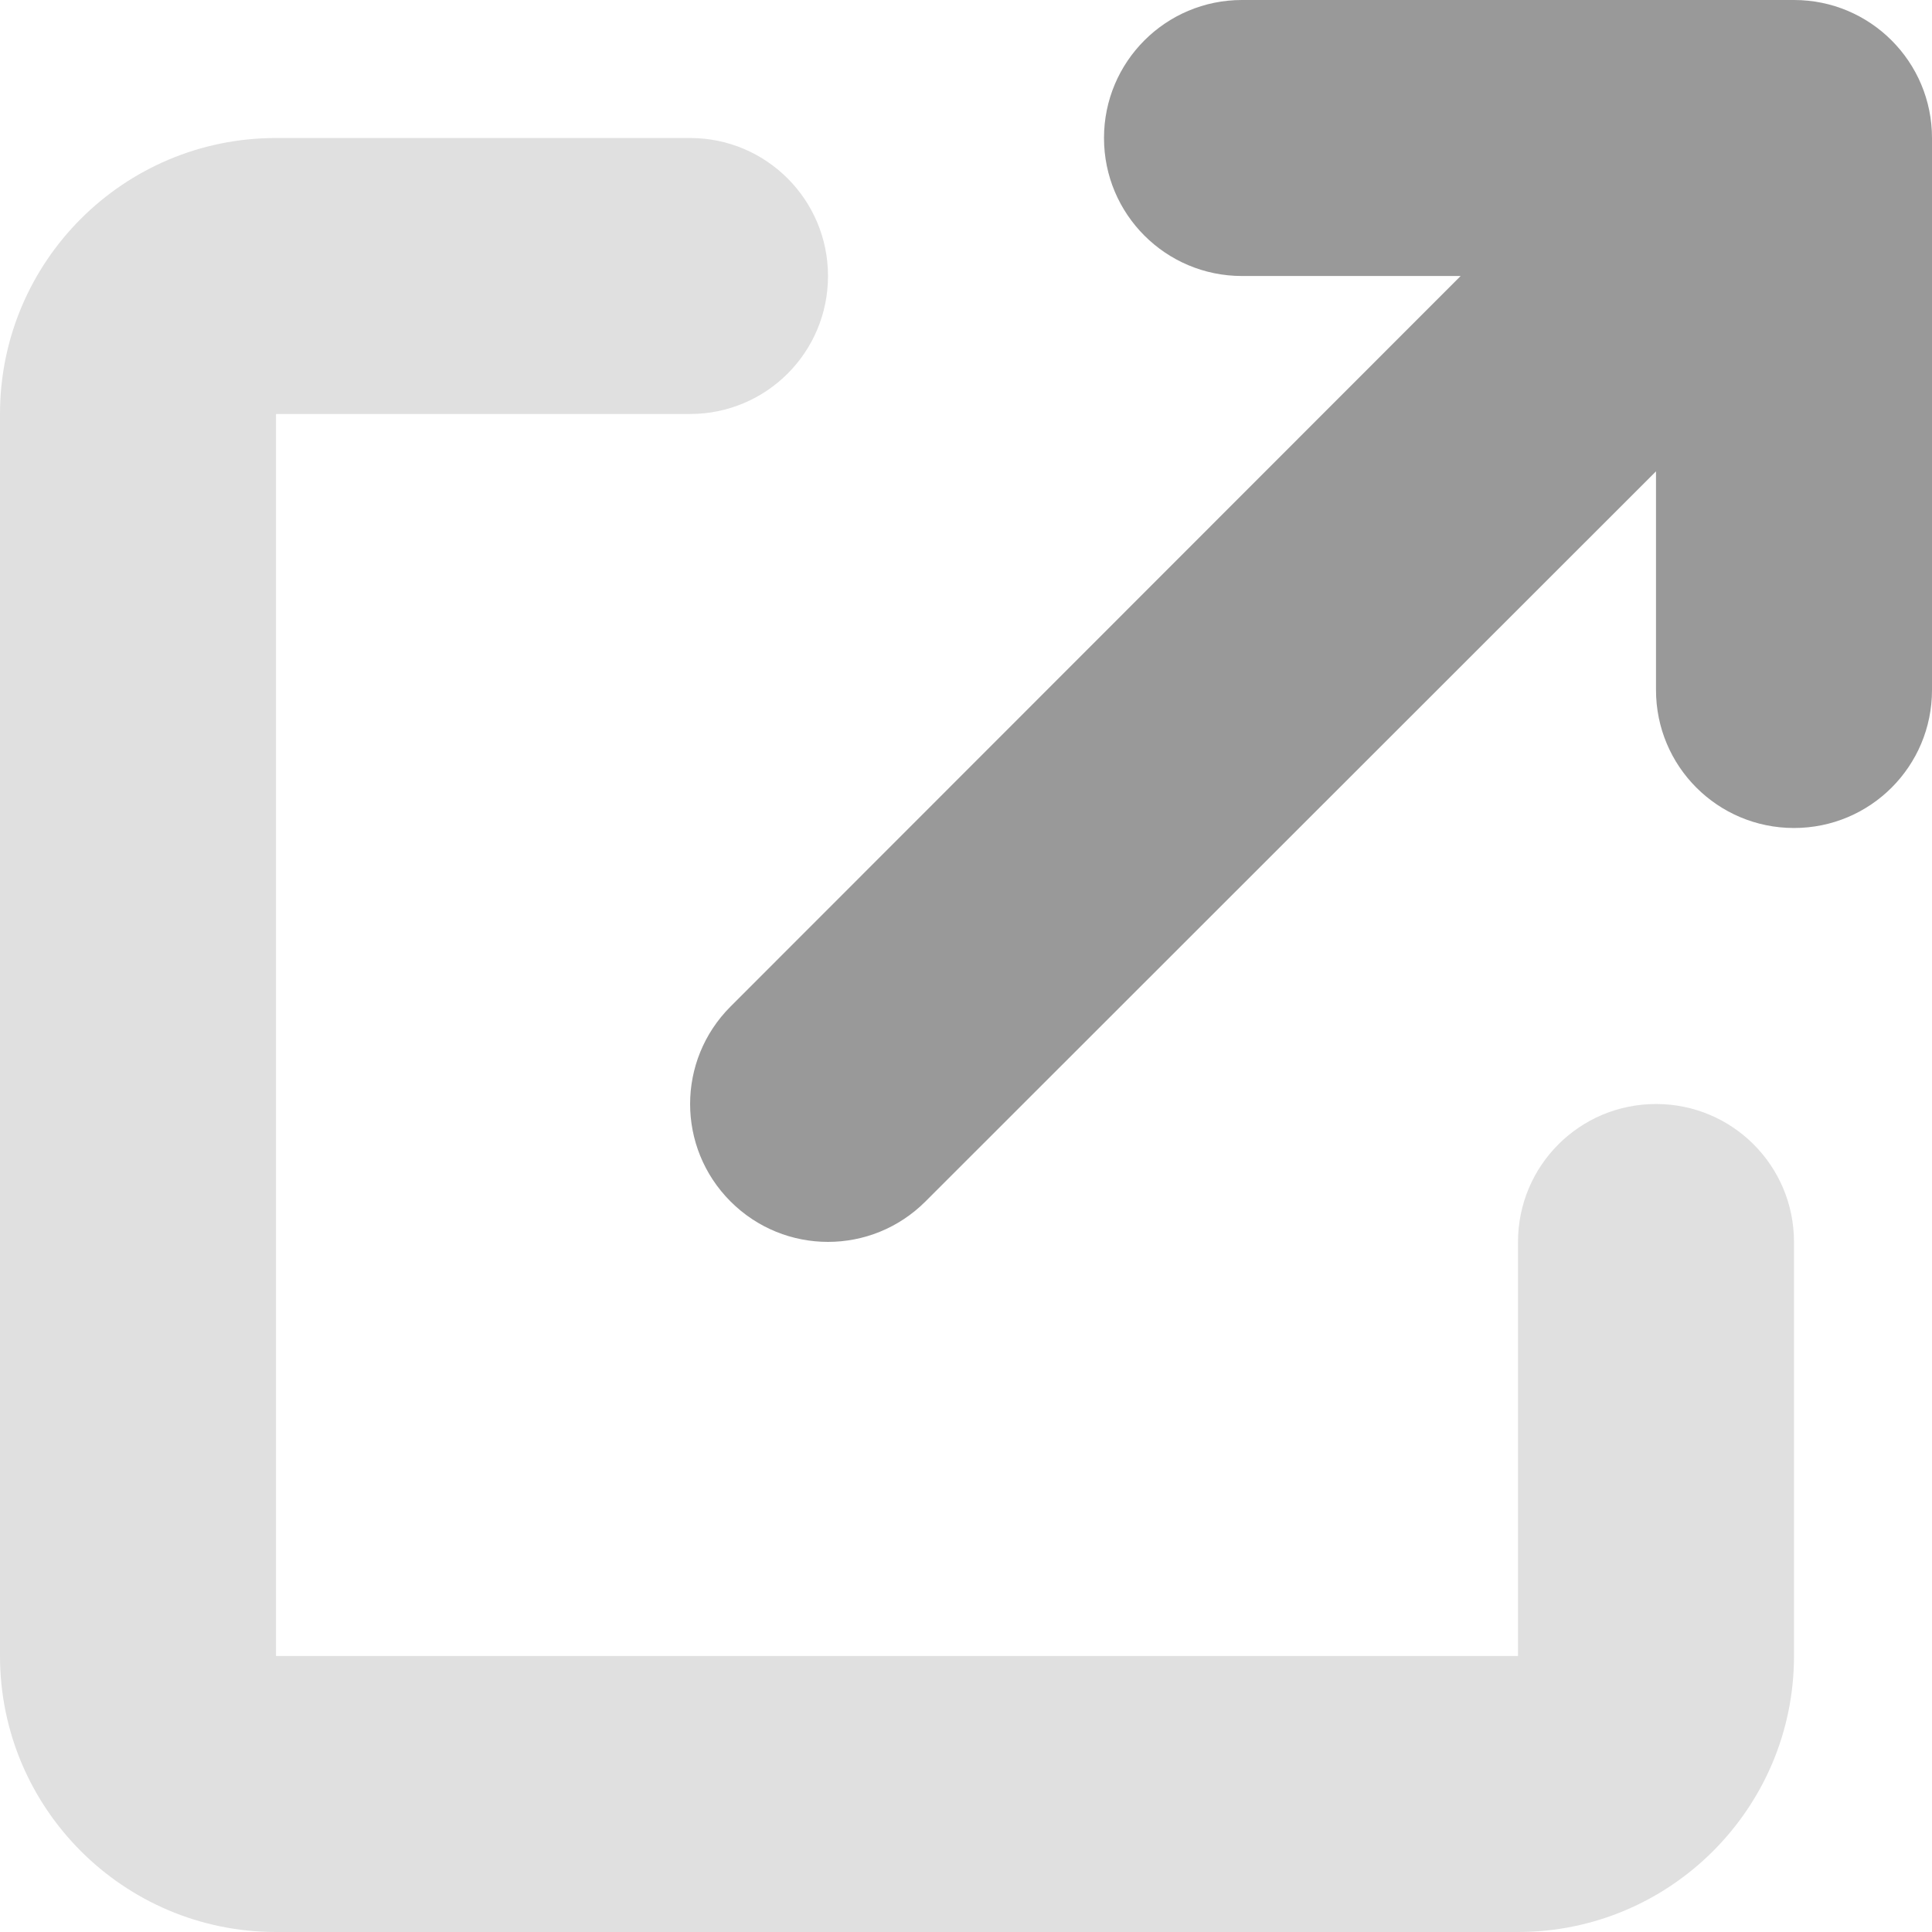 <?xml version="1.0" encoding="UTF-8" standalone="no"?>
<svg
   xmlns:dc="http://purl.org/dc/elements/1.1/"
   xmlns:cc="http://creativecommons.org/ns#"
   xmlns:rdf="http://www.w3.org/1999/02/22-rdf-syntax-ns#"
   xmlns:svg="http://www.w3.org/2000/svg"
   xmlns="http://www.w3.org/2000/svg"
   xmlns:sodipodi="http://sodipodi.sourceforge.net/DTD/sodipodi-0.dtd"
   xmlns:inkscape="http://www.inkscape.org/namespaces/inkscape"
   viewBox="0 0 448 448"
   version="1.1"
   id="svg10"
   sodipodi:docname="arrow-up-right-from-square.svg"
   width="448"
   height="448"
   inkscape:version="1.0.1 (3bc2e813f5, 2020-09-07)">
  <sodipodi:namedview
     pagecolor="#ffffff"
     bordercolor="#666666"
     borderopacity="1"
     objecttolerance="10"
     gridtolerance="10"
     guidetolerance="10"
     inkscape:pageopacity="0"
     inkscape:pageshadow="2"
     inkscape:window-width="1280"
     inkscape:window-height="953"
     id="namedview12"
     showgrid="false"
     inkscape:zoom="0.83984375"
     inkscape:cx="184.02984"
     inkscape:cy="358.44325"
     inkscape:window-x="-8"
     inkscape:window-y="44"
     inkscape:window-maximized="1"
     inkscape:current-layer="svg10" />
  <!--! Font Awesome Pro 6.1.1 by @fontawesome - https://fontawesome.com License - https://fontawesome.com/license (Commercial License) Copyright 2022 Fonticons, Inc. -->
  <defs
     id="defs4">
    <style
       id="style2">.fa-secondary{opacity:.4}</style>
  </defs>
  <path
     class="fa-primary"
     d="M 256,32 C 256,14.33 270.3,0 288,0 h 128 c 17.7,0 32,14.33 32,32 v 128 c 0,17.7 -14.3,32 -32,32 -17.7,0 -32,-14.3 -32,-32 V 109.3 L 214.6,278.6 c -12.5,12.5 -32.7,12.5 -45.2,0 -12.5,-12.5 -12.5,-32.7 0,-45.2 L 338.7,64 H 288 C 270.3,64 256,49.67 256,32 Z"
     id="path6"
     style="fill:#999999" />
  <path
     class="fa-secondary"
     d="M 0,96 C 0,60.65 28.65,32 64,32 h 96 c 17.7,0 32,14.33 32,32 0,17.7 -14.3,32 -32,32 H 64 v 288 h 288 v -96 c 0,-17.7 14.3,-32 32,-32 17.7,0 32,14.3 32,32 v 96 c 0,35.3 -28.7,64 -64,64 H 64 C 28.65,448 0,419.3 0,384 Z"
     id="path8"
     style="fill:#b3b3b3" />
</svg>
